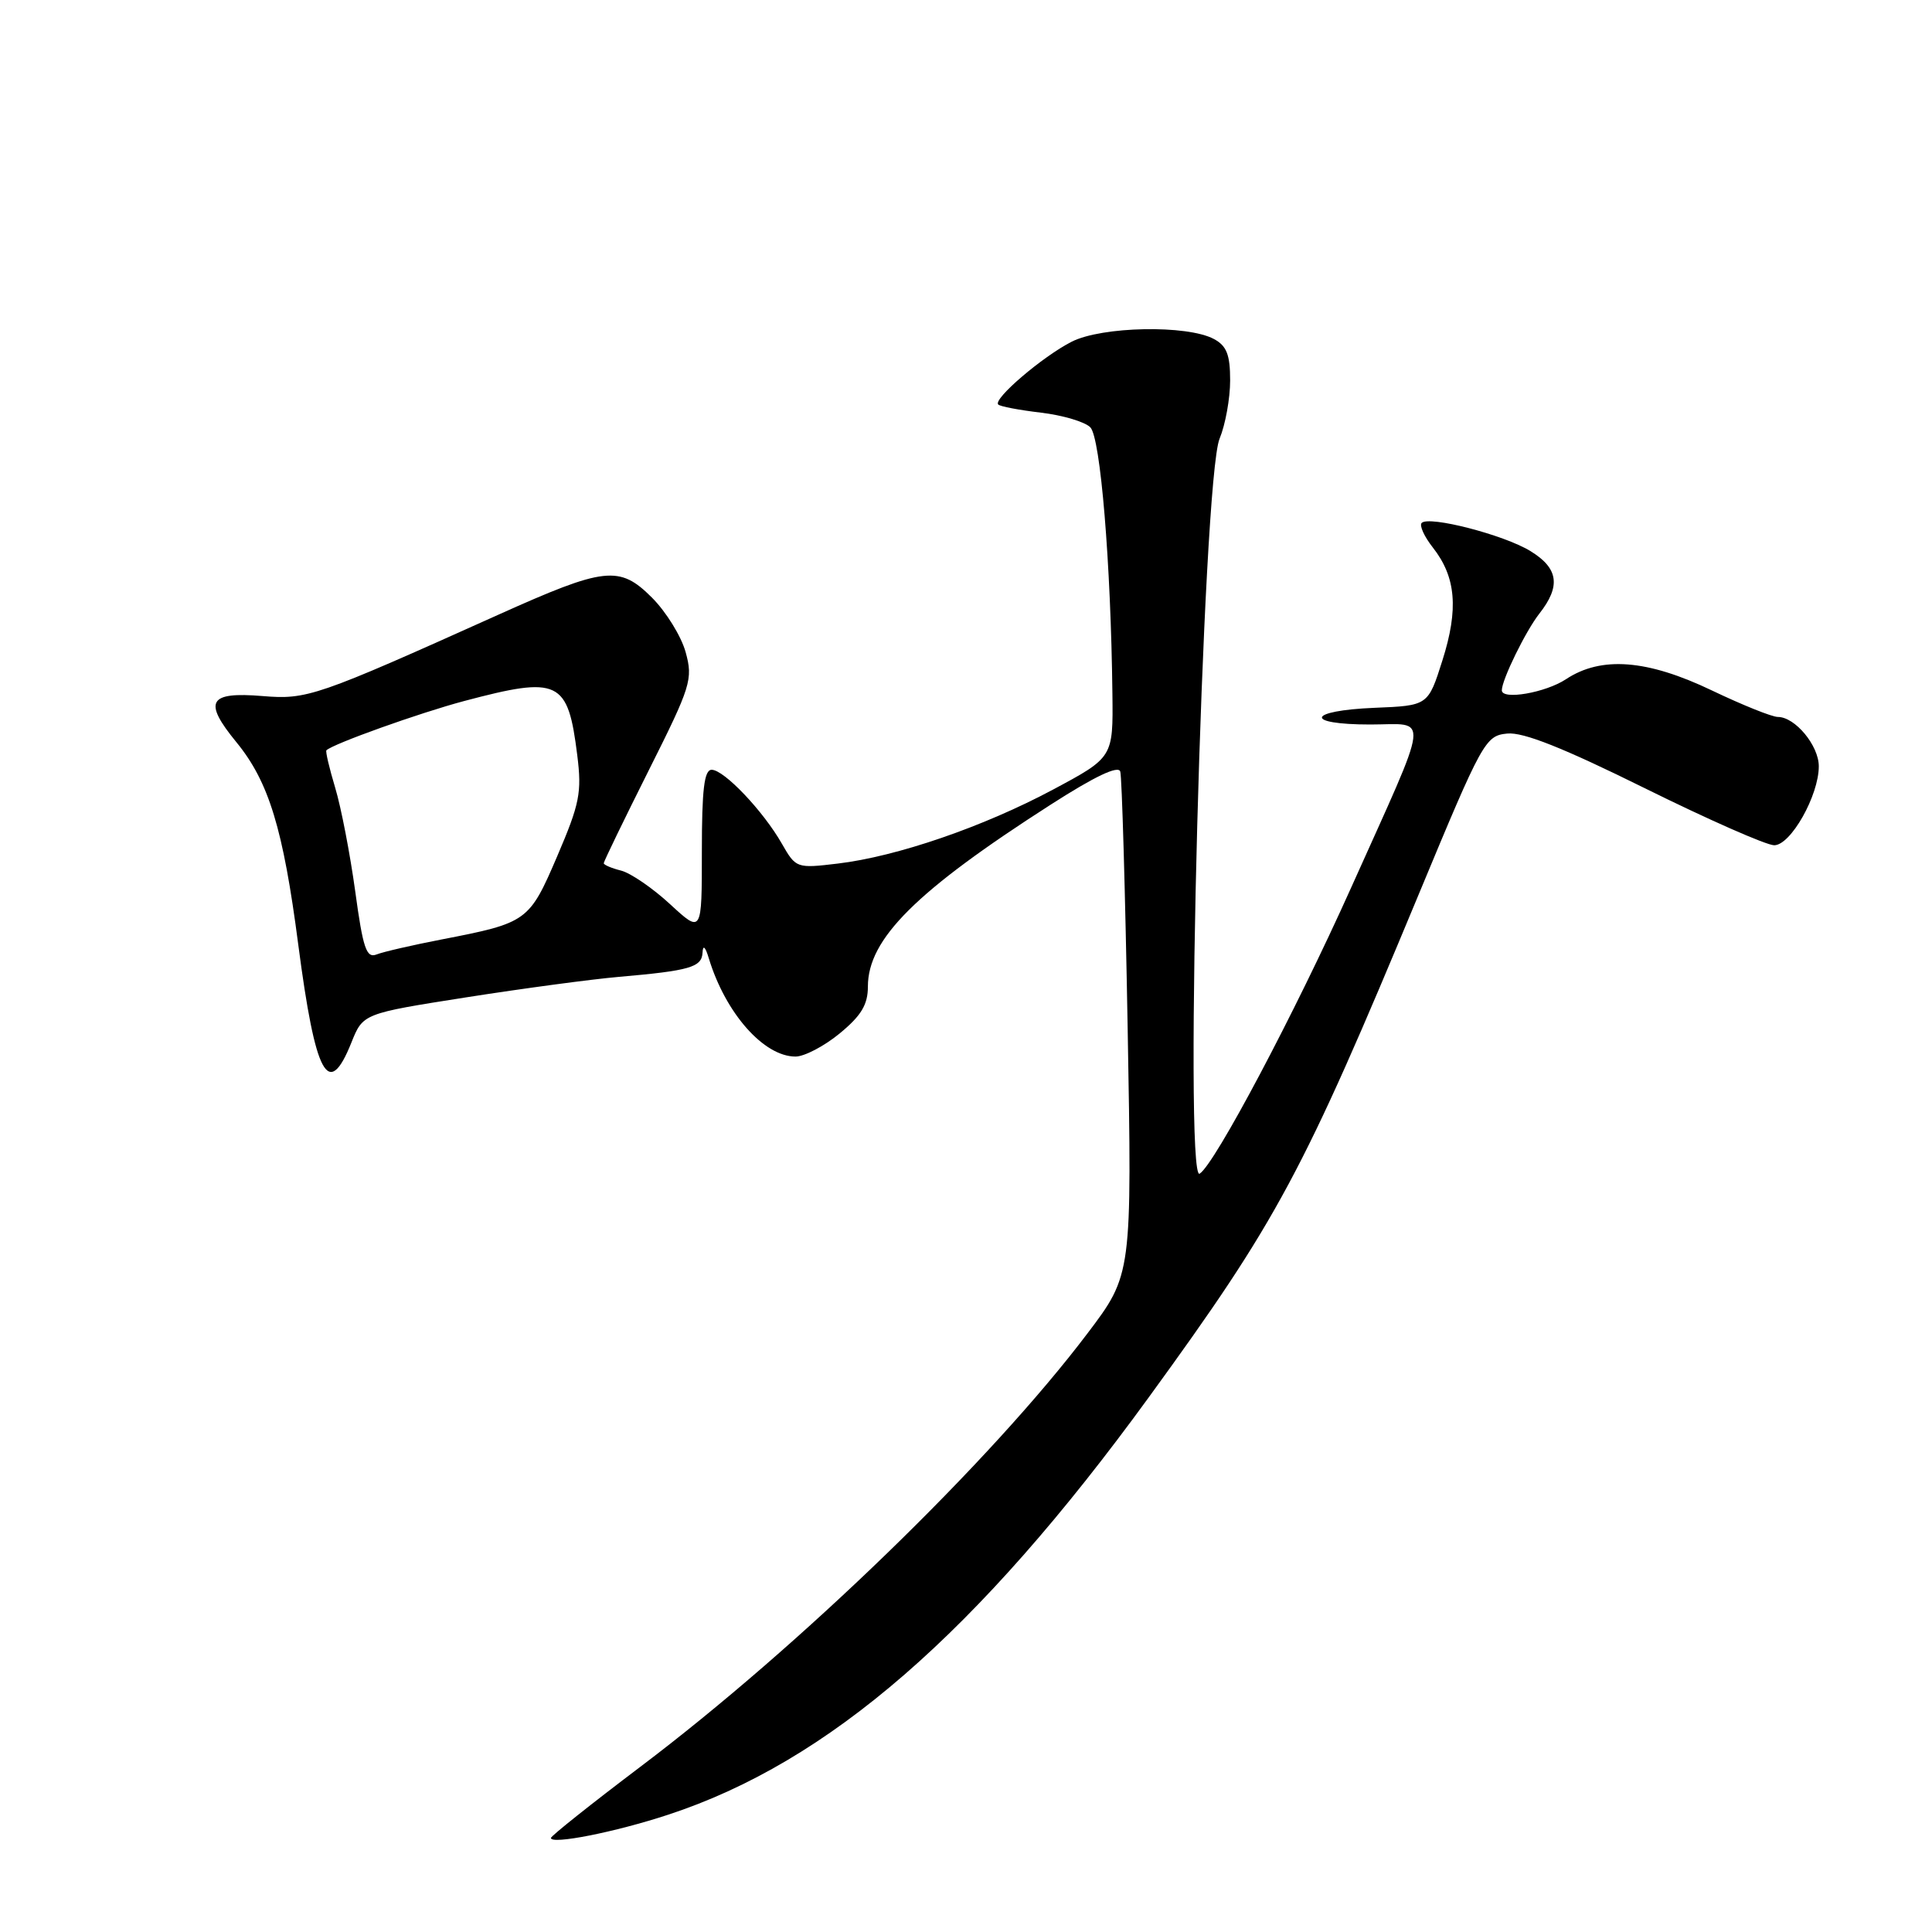 <?xml version="1.0" encoding="UTF-8" standalone="no"?>
<!DOCTYPE svg PUBLIC "-//W3C//DTD SVG 1.1//EN" "http://www.w3.org/Graphics/SVG/1.1/DTD/svg11.dtd" >
<svg xmlns="http://www.w3.org/2000/svg" xmlns:xlink="http://www.w3.org/1999/xlink" version="1.1" viewBox="0 0 256 256">
 <g >
 <path fill="currentColor"
d=" M 88.50 240.47 C 109.81 233.49 129.51 216.38 152.22 185.15 C 169.30 161.66 172.60 155.53 187.99 118.50 C 196.43 98.18 196.81 97.49 199.71 97.20 C 201.83 96.98 207.15 99.10 217.96 104.45 C 226.35 108.60 234.06 112.00 235.09 112.00 C 237.28 112.00 241.00 105.41 241.00 101.54 C 241.00 98.79 237.86 95.00 235.58 95.00 C 234.80 95.00 230.88 93.42 226.86 91.50 C 218.27 87.38 212.17 86.91 207.50 90.00 C 204.79 91.79 199.00 92.79 199.00 91.47 C 199.00 90.07 202.17 83.60 203.97 81.31 C 206.85 77.65 206.50 75.28 202.77 73.01 C 199.25 70.86 189.36 68.31 188.38 69.29 C 188.05 69.62 188.71 71.09 189.86 72.55 C 192.93 76.46 193.29 80.69 191.13 87.50 C 189.23 93.50 189.23 93.50 182.12 93.79 C 173.17 94.16 172.71 96.00 181.57 96.00 C 189.45 96.00 189.71 93.83 179.00 117.69 C 171.55 134.28 160.95 154.29 158.96 155.52 C 156.83 156.84 159.36 63.55 161.60 58.13 C 162.37 56.27 163.00 52.80 163.00 50.41 C 163.00 46.99 162.54 45.83 160.85 44.92 C 157.31 43.02 146.01 43.24 142.00 45.28 C 138.13 47.25 131.55 52.88 132.27 53.60 C 132.52 53.86 135.07 54.34 137.94 54.68 C 140.81 55.02 143.75 55.89 144.47 56.62 C 145.82 57.96 147.20 74.65 147.40 91.93 C 147.50 100.36 147.50 100.36 139.54 104.62 C 130.28 109.57 118.83 113.50 110.99 114.43 C 105.55 115.08 105.46 115.04 103.60 111.79 C 101.13 107.46 95.94 102.00 94.30 102.00 C 93.31 102.00 93.00 104.60 93.00 112.85 C 93.00 123.69 93.00 123.69 88.80 119.82 C 86.49 117.68 83.56 115.68 82.30 115.36 C 81.03 115.04 80.00 114.60 80.00 114.38 C 80.00 114.15 82.68 108.63 85.95 102.10 C 91.57 90.90 91.84 90.01 90.85 86.41 C 90.27 84.31 88.26 81.06 86.39 79.19 C 82.08 74.88 80.17 75.10 66.00 81.47 C 41.88 92.32 40.70 92.72 34.78 92.23 C 27.62 91.64 26.89 92.93 31.32 98.34 C 35.62 103.59 37.52 109.80 39.52 125.16 C 41.80 142.59 43.51 145.76 46.56 138.15 C 48.10 134.30 48.10 134.30 61.80 132.15 C 69.33 130.97 78.42 129.75 82.00 129.44 C 91.42 128.62 92.99 128.16 93.09 126.23 C 93.14 125.14 93.46 125.43 93.93 127.01 C 96.14 134.26 101.21 140.00 105.41 140.00 C 106.58 140.00 109.22 138.62 111.27 136.93 C 114.12 134.58 115.00 133.12 115.00 130.73 C 115.00 124.41 121.36 118.07 139.27 106.59 C 145.05 102.88 148.18 101.39 148.44 102.23 C 148.66 102.93 149.10 118.21 149.42 136.19 C 150.00 168.88 150.00 168.88 144.09 176.69 C 131.26 193.65 105.99 218.15 84.86 234.10 C 78.34 239.03 73.00 243.28 73.00 243.54 C 73.00 244.45 81.51 242.77 88.50 240.47 Z  M 47.07 118.11 C 46.39 113.17 45.20 106.99 44.42 104.40 C 43.64 101.80 43.11 99.56 43.25 99.42 C 44.10 98.57 55.60 94.46 61.50 92.89 C 74.09 89.55 75.25 90.11 76.49 100.07 C 77.11 105.02 76.81 106.50 73.84 113.44 C 70.12 122.11 69.89 122.28 58.53 124.48 C 54.66 125.23 50.78 126.12 49.90 126.47 C 48.55 127.00 48.10 125.68 47.07 118.11 Z "/>
</g>
</svg>
